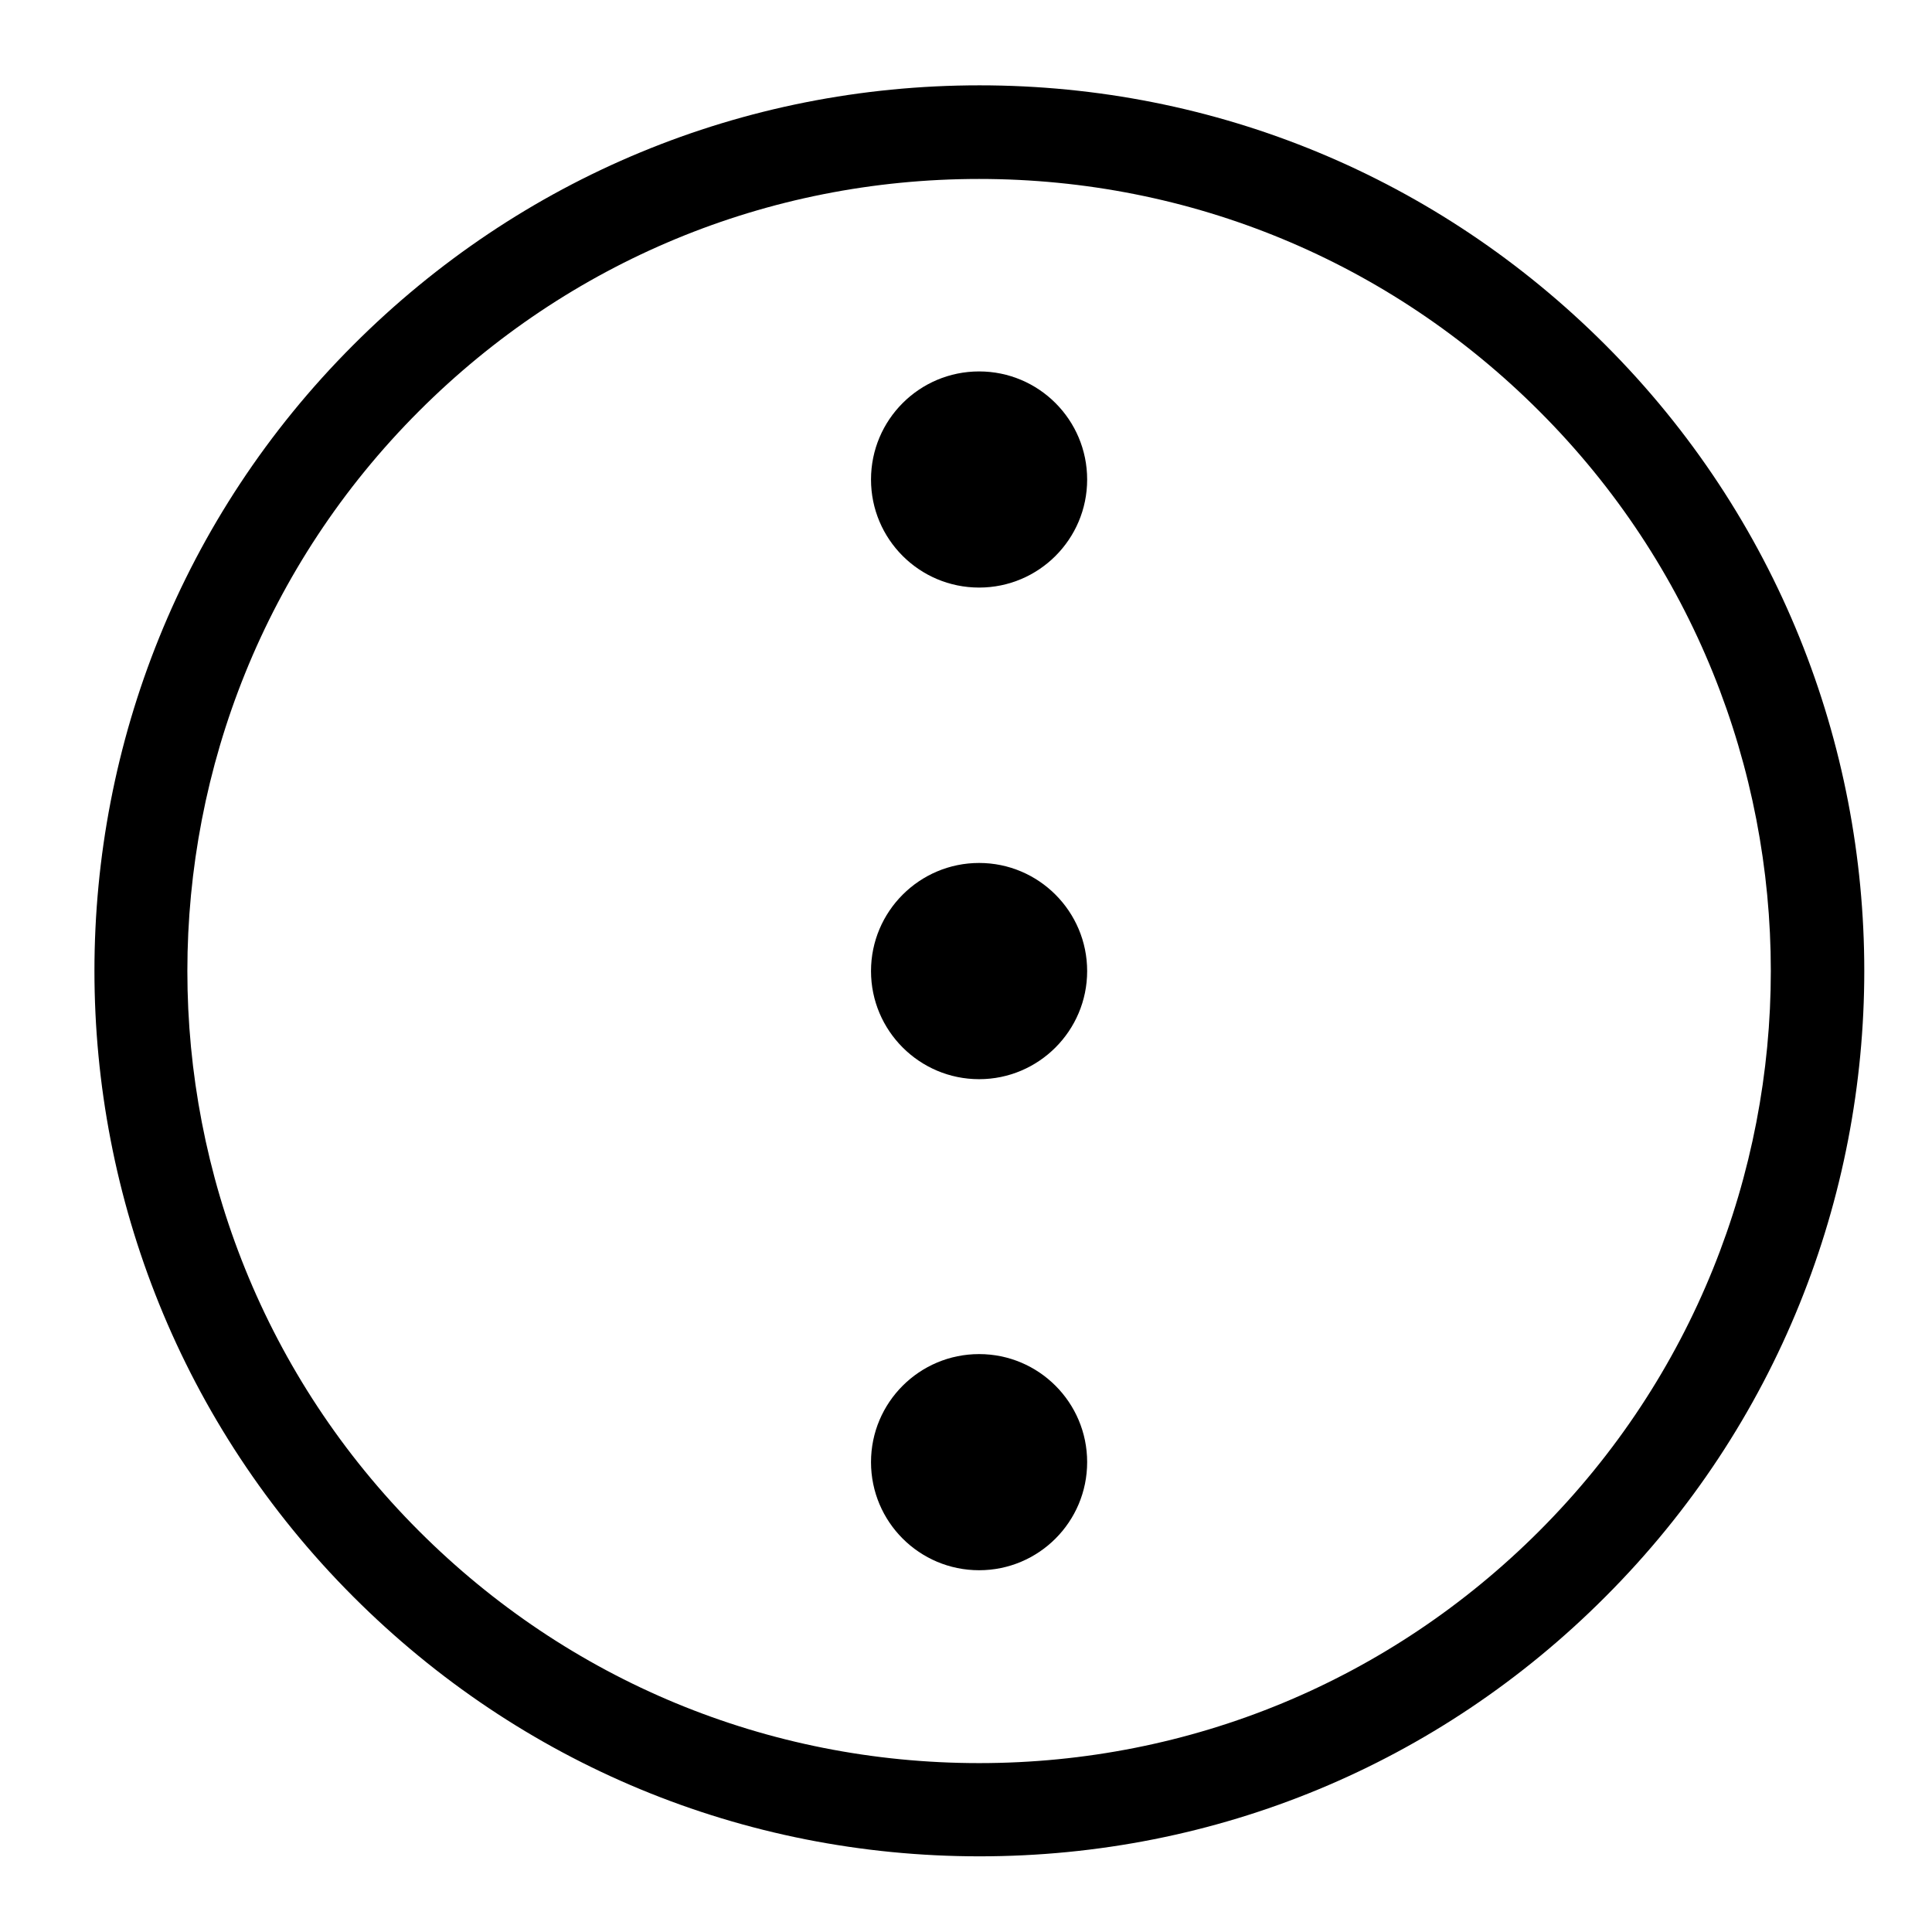 <svg width="24" height="24" viewBox="0 0 24 24" fill="none" xmlns="http://www.w3.org/2000/svg">
<path d="M19.942 4.284C17.864 2.206 15.103 1.06 12.168 1.06C9.228 1.06 6.467 2.206 4.39 4.284C0.101 8.573 0.101 15.547 4.39 19.836C6.467 21.914 9.228 23.06 12.168 23.06C15.109 23.06 17.87 21.914 19.942 19.836C24.231 15.547 24.231 8.573 19.942 4.284ZM19.12 19.02C17.262 20.878 14.79 21.902 12.163 21.902C9.535 21.902 7.064 20.878 5.206 19.02C1.368 15.183 1.368 8.943 5.206 5.106C7.064 3.248 9.535 2.223 12.163 2.223C14.79 2.223 17.262 3.248 19.12 5.106C22.957 8.937 22.957 15.183 19.12 19.02Z" fill="currentColor"/>
<path d="M12.163 10.72C11.422 10.72 10.82 11.322 10.82 12.063C10.82 12.804 11.422 13.406 12.163 13.406C12.903 13.406 13.505 12.804 13.505 12.063C13.505 11.322 12.903 10.72 12.163 10.72Z" fill="currentColor"/>
<path d="M12.163 19.506C12.904 19.506 13.505 18.905 13.505 18.163C13.505 17.422 12.904 16.821 12.163 16.821C11.421 16.821 10.82 17.422 10.82 18.163C10.82 18.905 11.421 19.506 12.163 19.506Z" fill="currentColor"/>
<path d="M12.163 7.299C12.904 7.299 13.505 6.698 13.505 5.957C13.505 5.215 12.904 4.614 12.163 4.614C11.421 4.614 10.82 5.215 10.82 5.957C10.82 6.698 11.421 7.299 12.163 7.299Z" fill="currentColor"/>
</svg>
